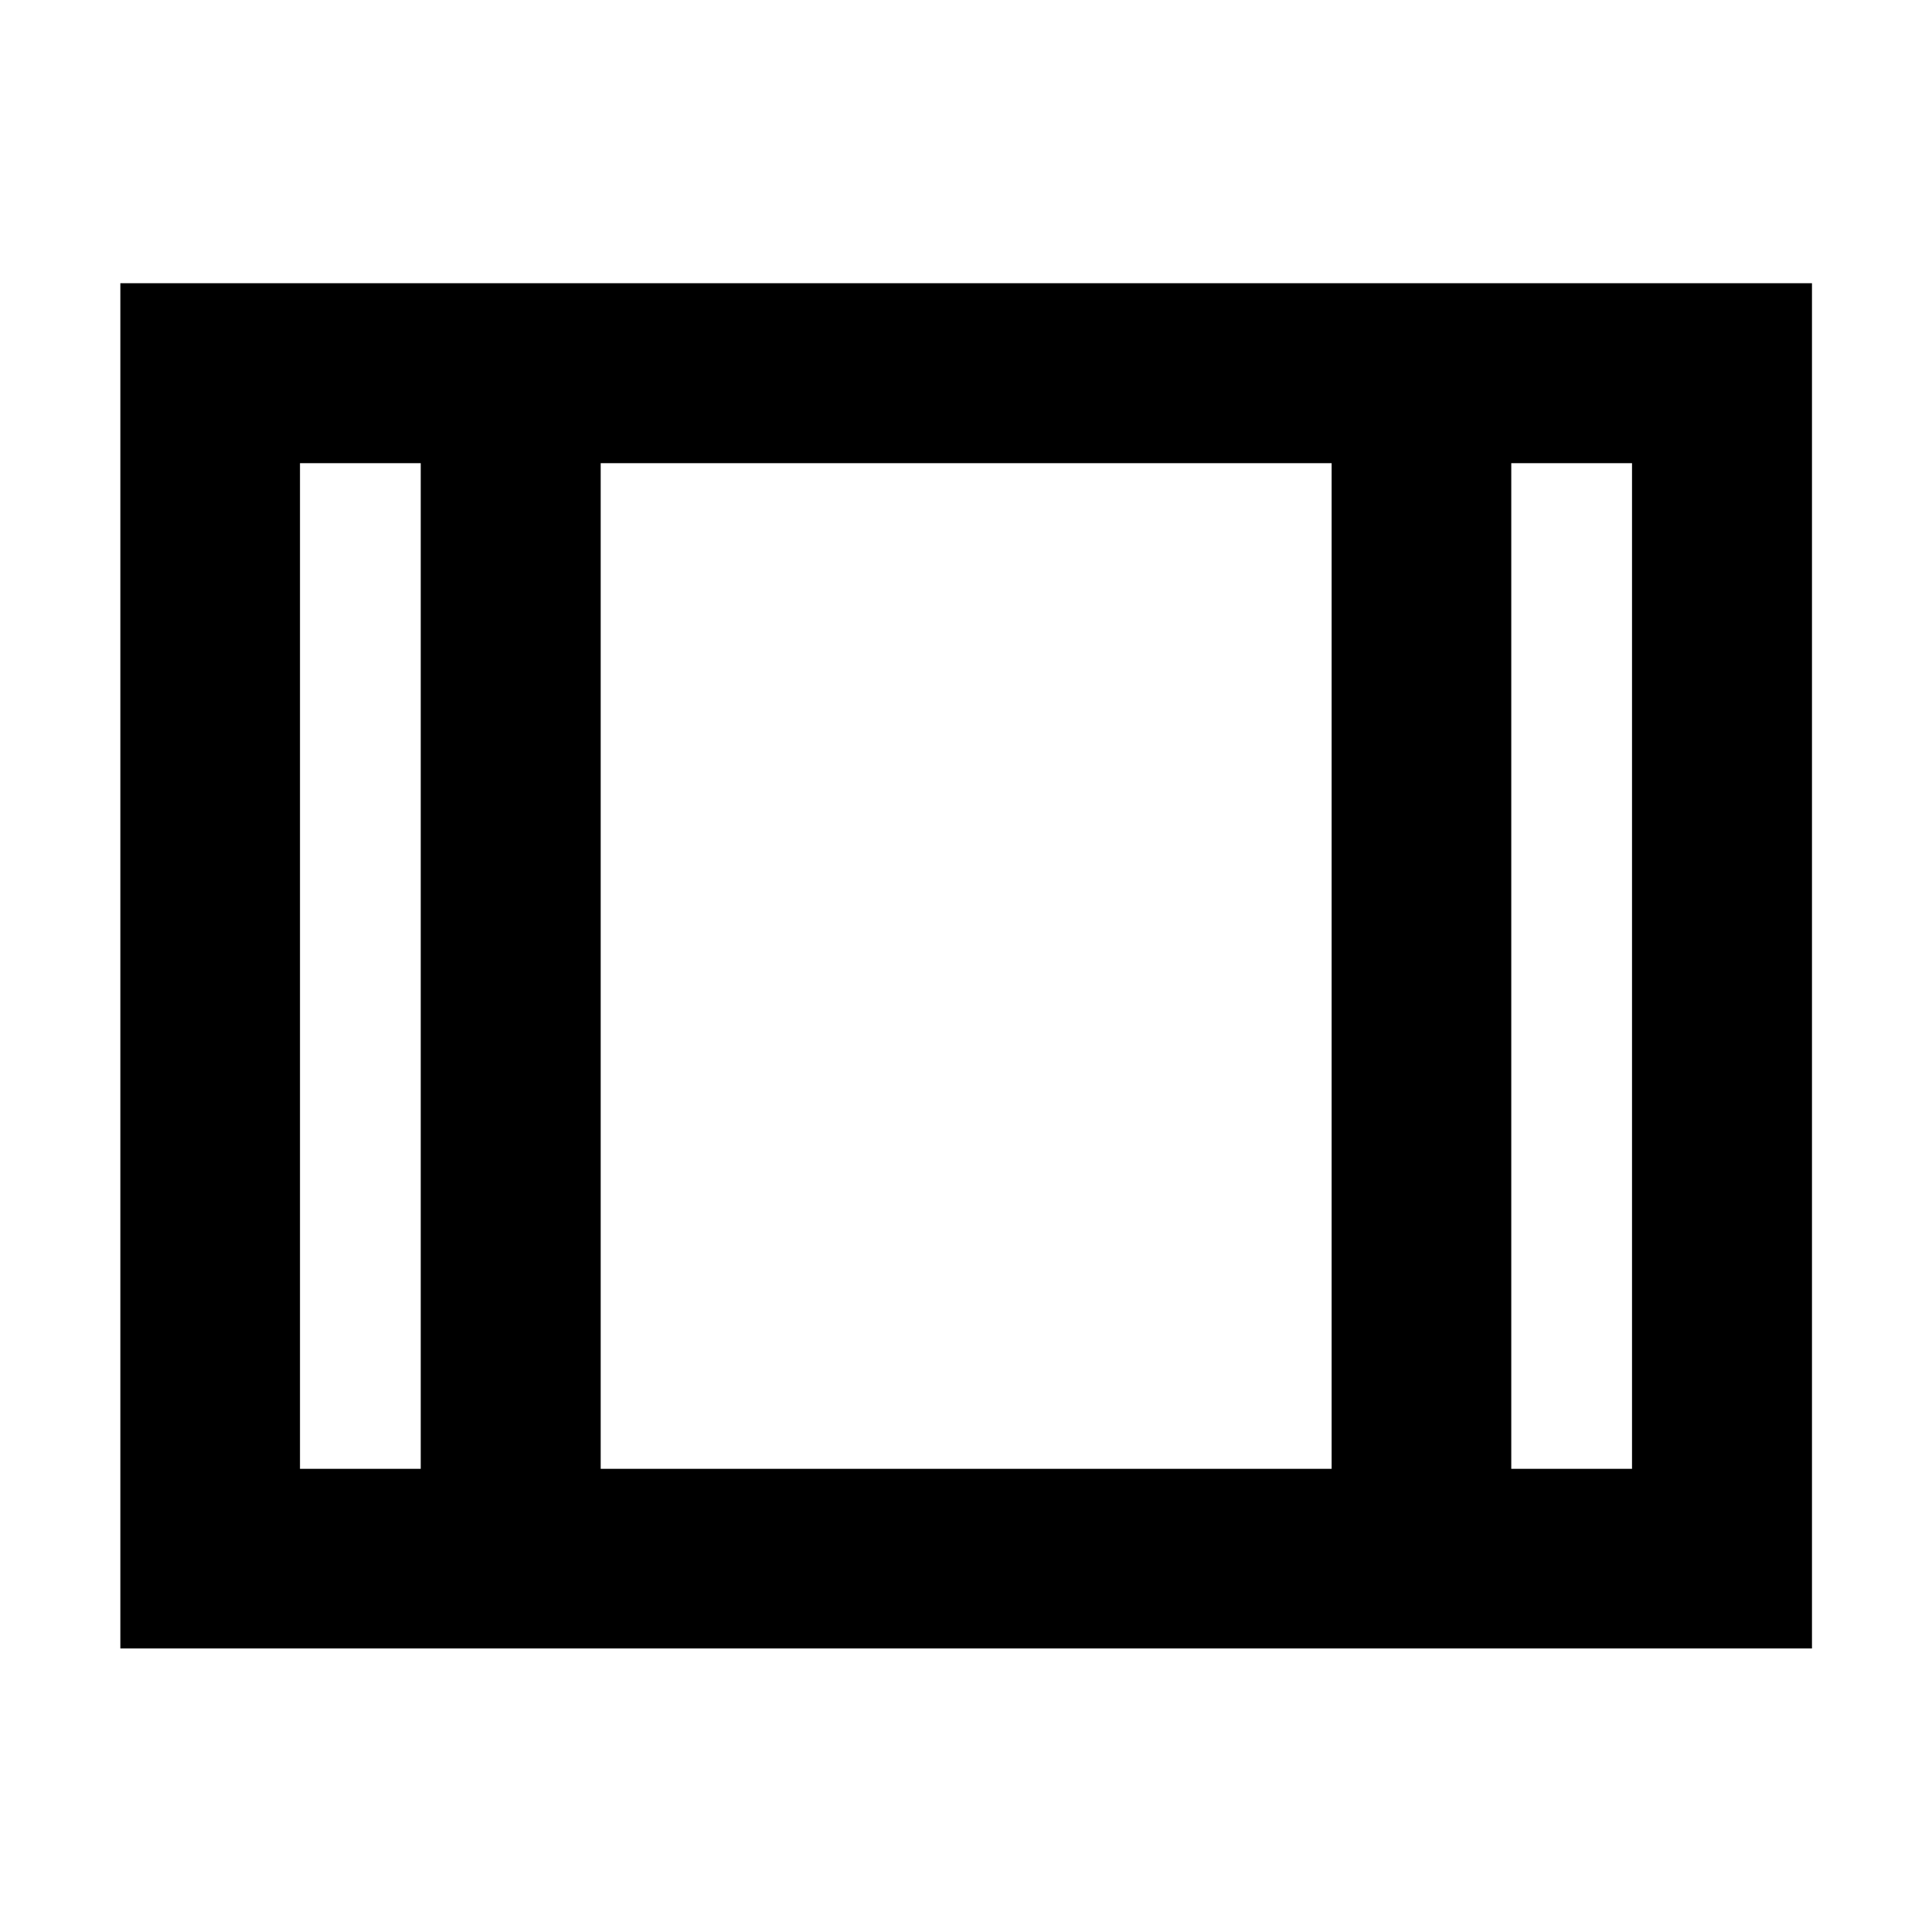 <svg xmlns="http://www.w3.org/2000/svg" height="40" viewBox="0 -960 960 960" width="40"><path d="M59.8-140.89v-678.38h840.56v678.38H59.8Zm89.26-89.26h60v-499.7h-60v499.7Zm149.42 0h363.2v-499.7h-363.2v499.7Zm452.46 0h60v-499.7h-60v499.7Zm-452.46-499.7v499.7-499.7Z"/></svg>